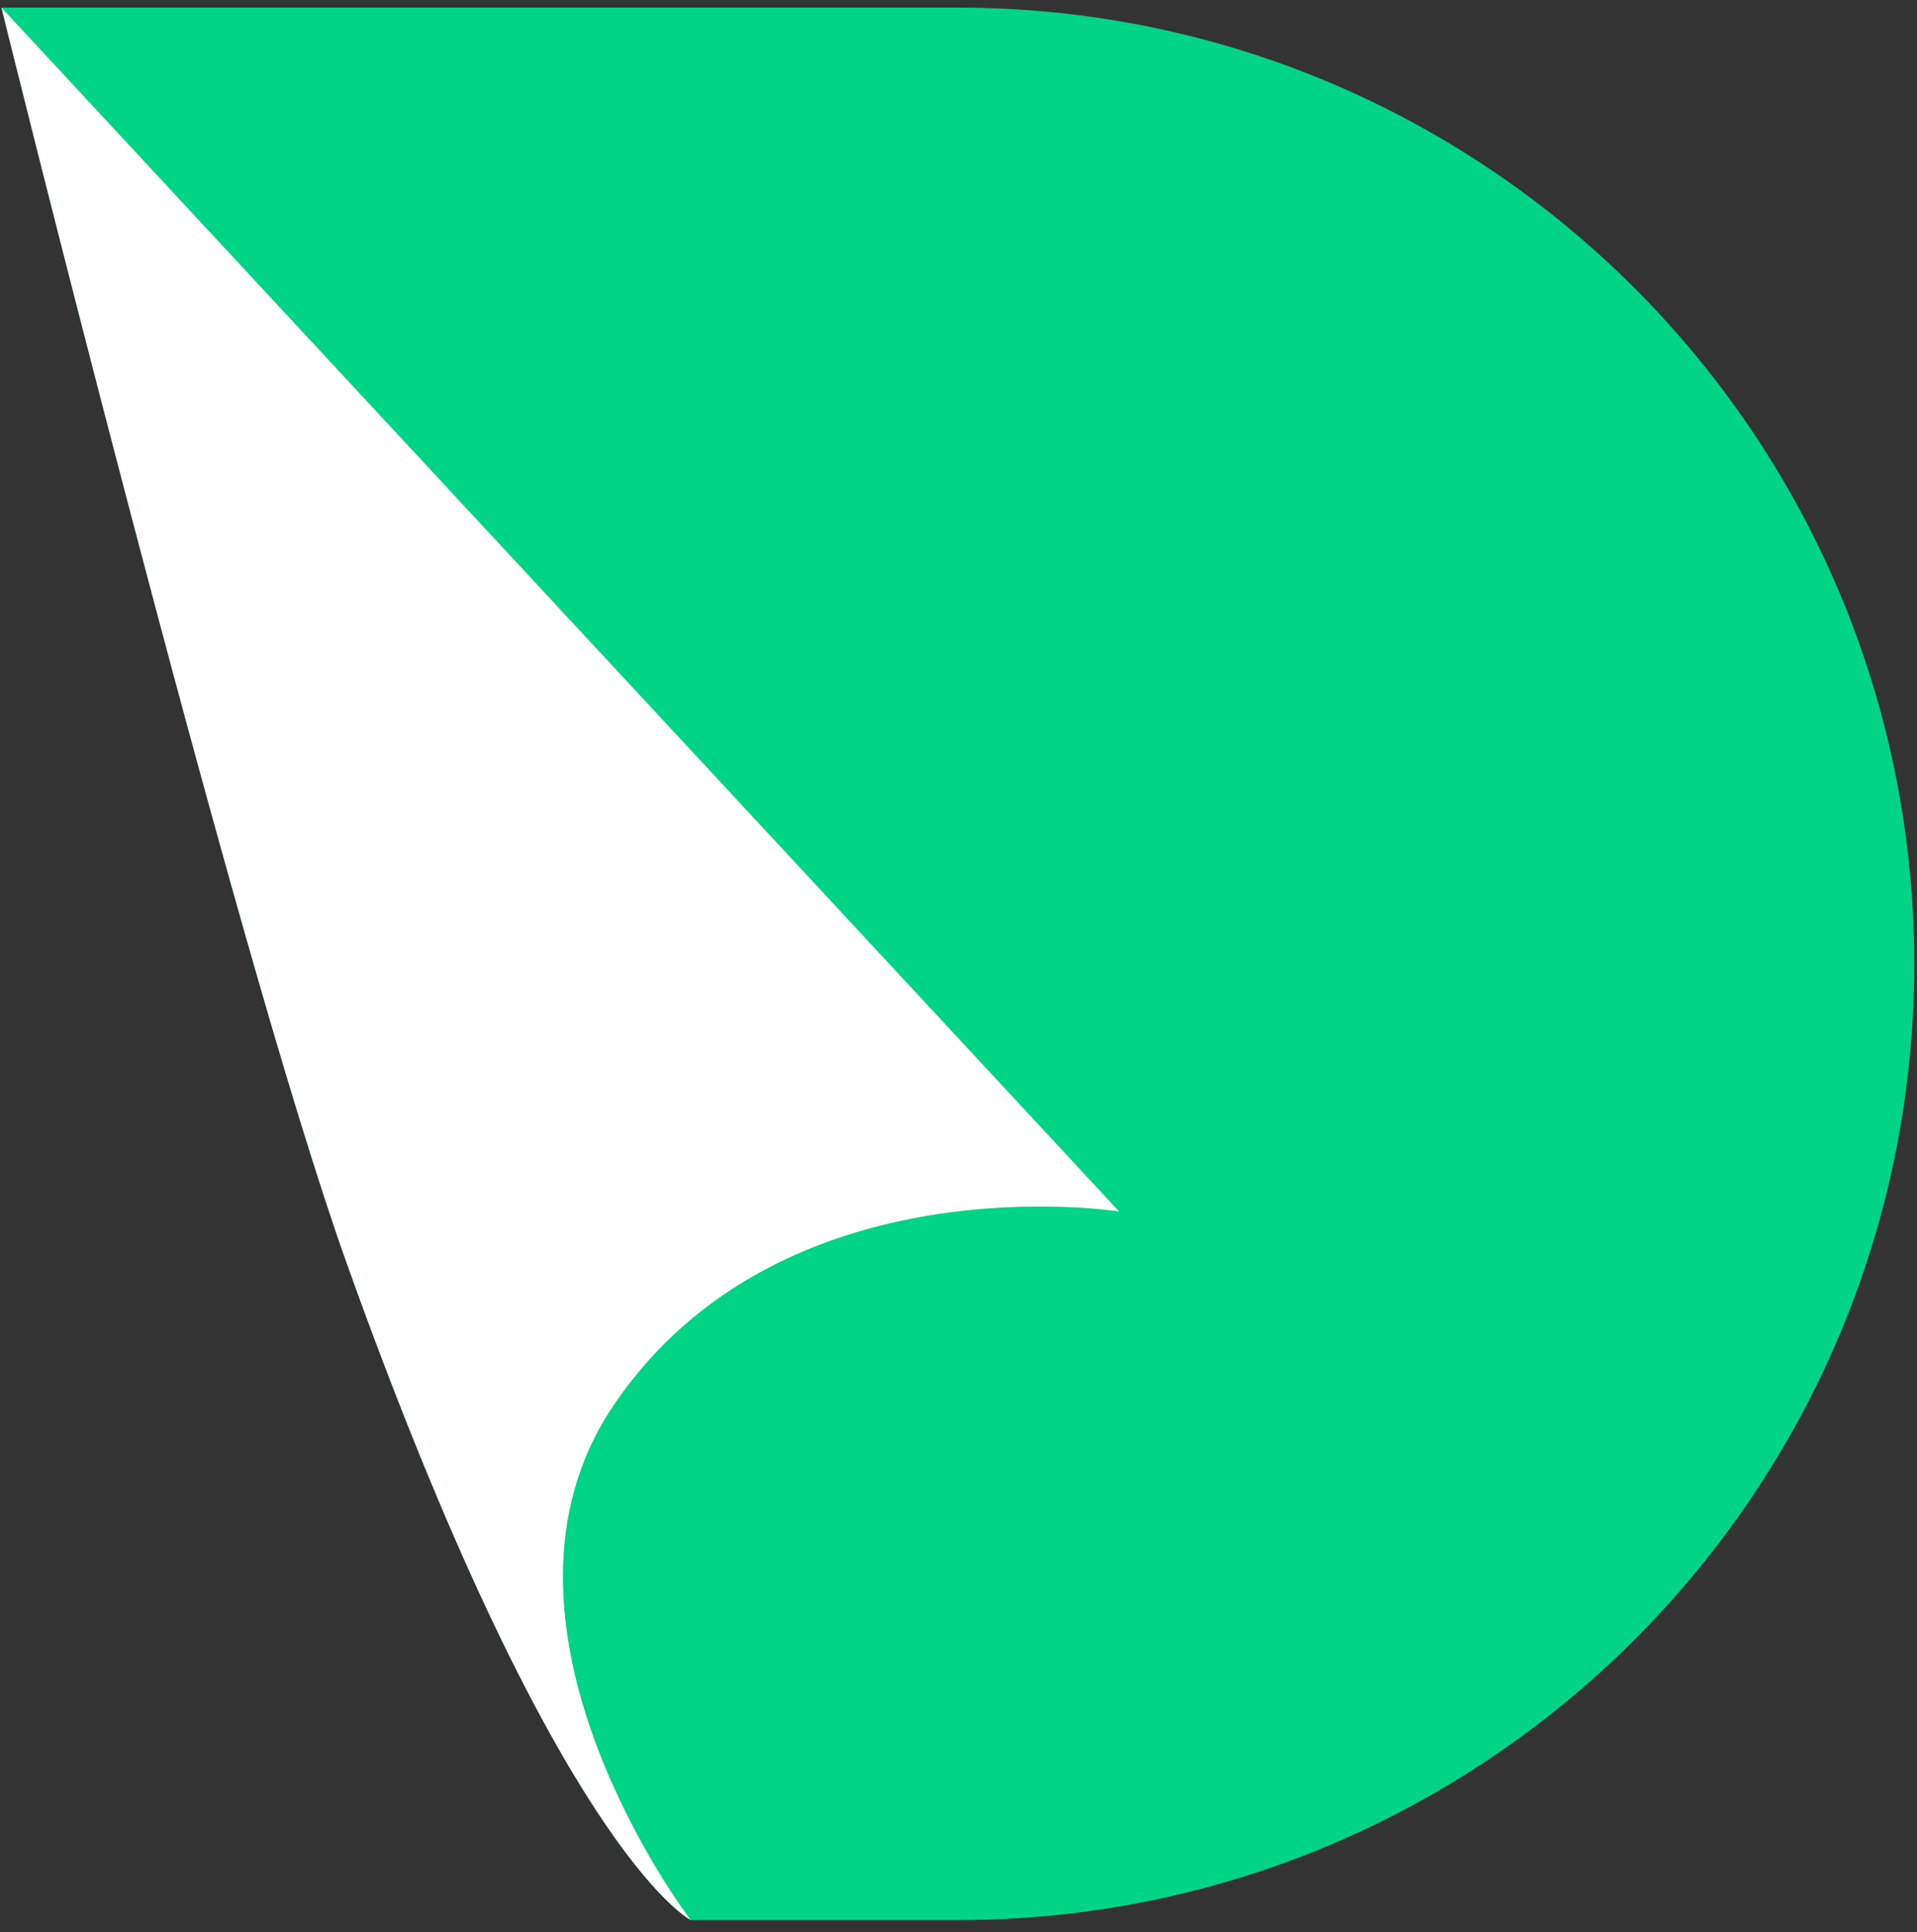 <svg width="123" height="124" viewBox="0 0 123 124" fill="none" xmlns="http://www.w3.org/2000/svg">
<rect x="0" y="0" width="123" height="124" fill="#333333" stroke="none"/>
<path d="M122.824 61.854C122.824 78.804 115.954 94.142 104.854 105.249C93.746 116.349 78.409 123.219 61.459 123.219H44.314C44.051 123.077 35.576 118.359 22.249 81.069C14.884 60.467 0.094 0.489 0.094 0.489H61.459C95.351 0.489 122.824 27.962 122.824 61.854Z" fill="#01D387"/>
<path d="M39.416 90.114C29.899 104.064 43.984 122.777 44.314 123.212C44.051 123.077 35.576 118.359 22.249 81.069C14.884 60.467 0.094 0.489 0.094 0.489L71.809 77.747C71.809 77.747 50.209 74.282 39.416 90.114Z" fill="white"/>
</svg>
